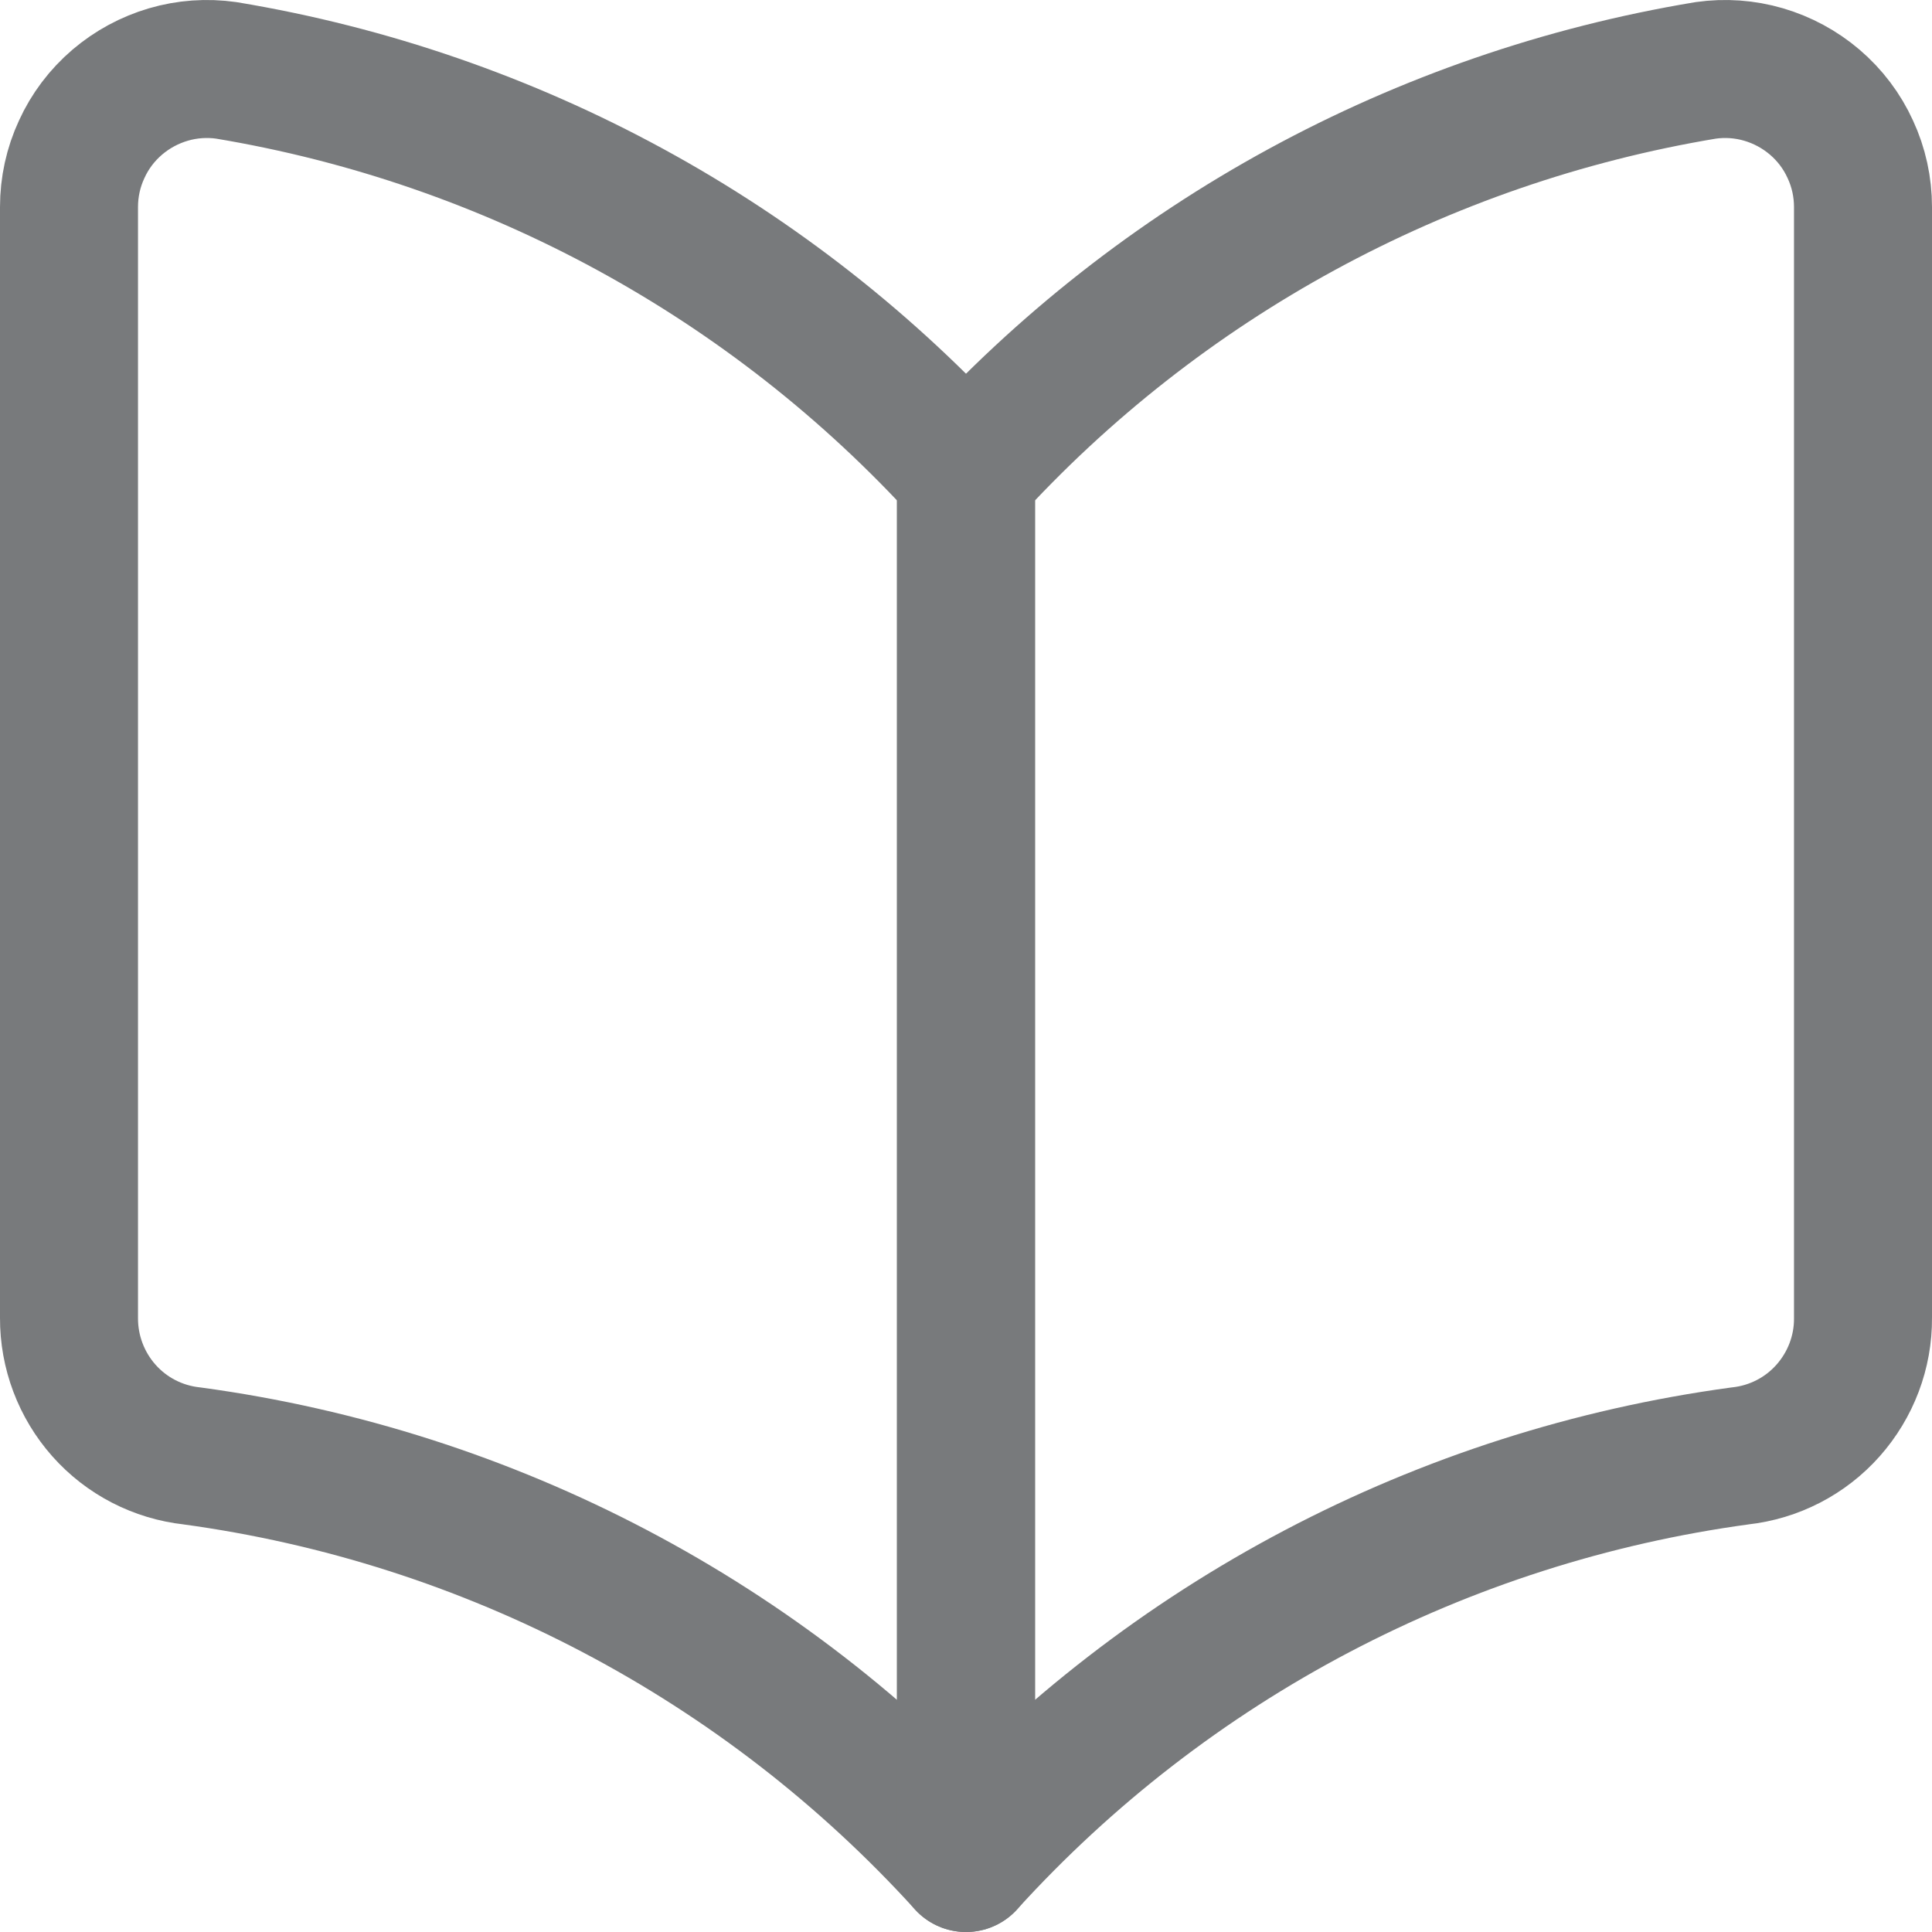 <svg width="14" height="14" viewBox="0 0 14 14" fill="none" xmlns="http://www.w3.org/2000/svg">
<path d="M7 13.5C5.535 11.887 3.549 10.843 1.39 10.55C1.144 10.523 0.917 10.406 0.753 10.221C0.589 10.036 0.499 9.797 0.5 9.55V1.5C0.5 1.356 0.531 1.213 0.592 1.082C0.652 0.95 0.74 0.834 0.85 0.74C0.958 0.648 1.084 0.58 1.22 0.54C1.356 0.5 1.5 0.49 1.64 0.51C3.704 0.853 5.593 1.881 7 3.43V13.5Z" stroke="#787A7C" stroke-linecap="round" stroke-linejoin="round"/>
<path d="M7 13.5C8.465 11.887 10.451 10.843 12.61 10.55C12.856 10.523 13.083 10.406 13.247 10.221C13.411 10.036 13.502 9.797 13.5 9.55V1.5C13.5 1.356 13.469 1.213 13.408 1.082C13.348 0.95 13.26 0.834 13.15 0.74C13.042 0.648 12.916 0.58 12.78 0.54C12.643 0.5 12.501 0.49 12.36 0.51C10.296 0.853 8.407 1.881 7 3.43V13.5Z" stroke="#787A7C" stroke-linecap="round" stroke-linejoin="round"/>
</svg>
